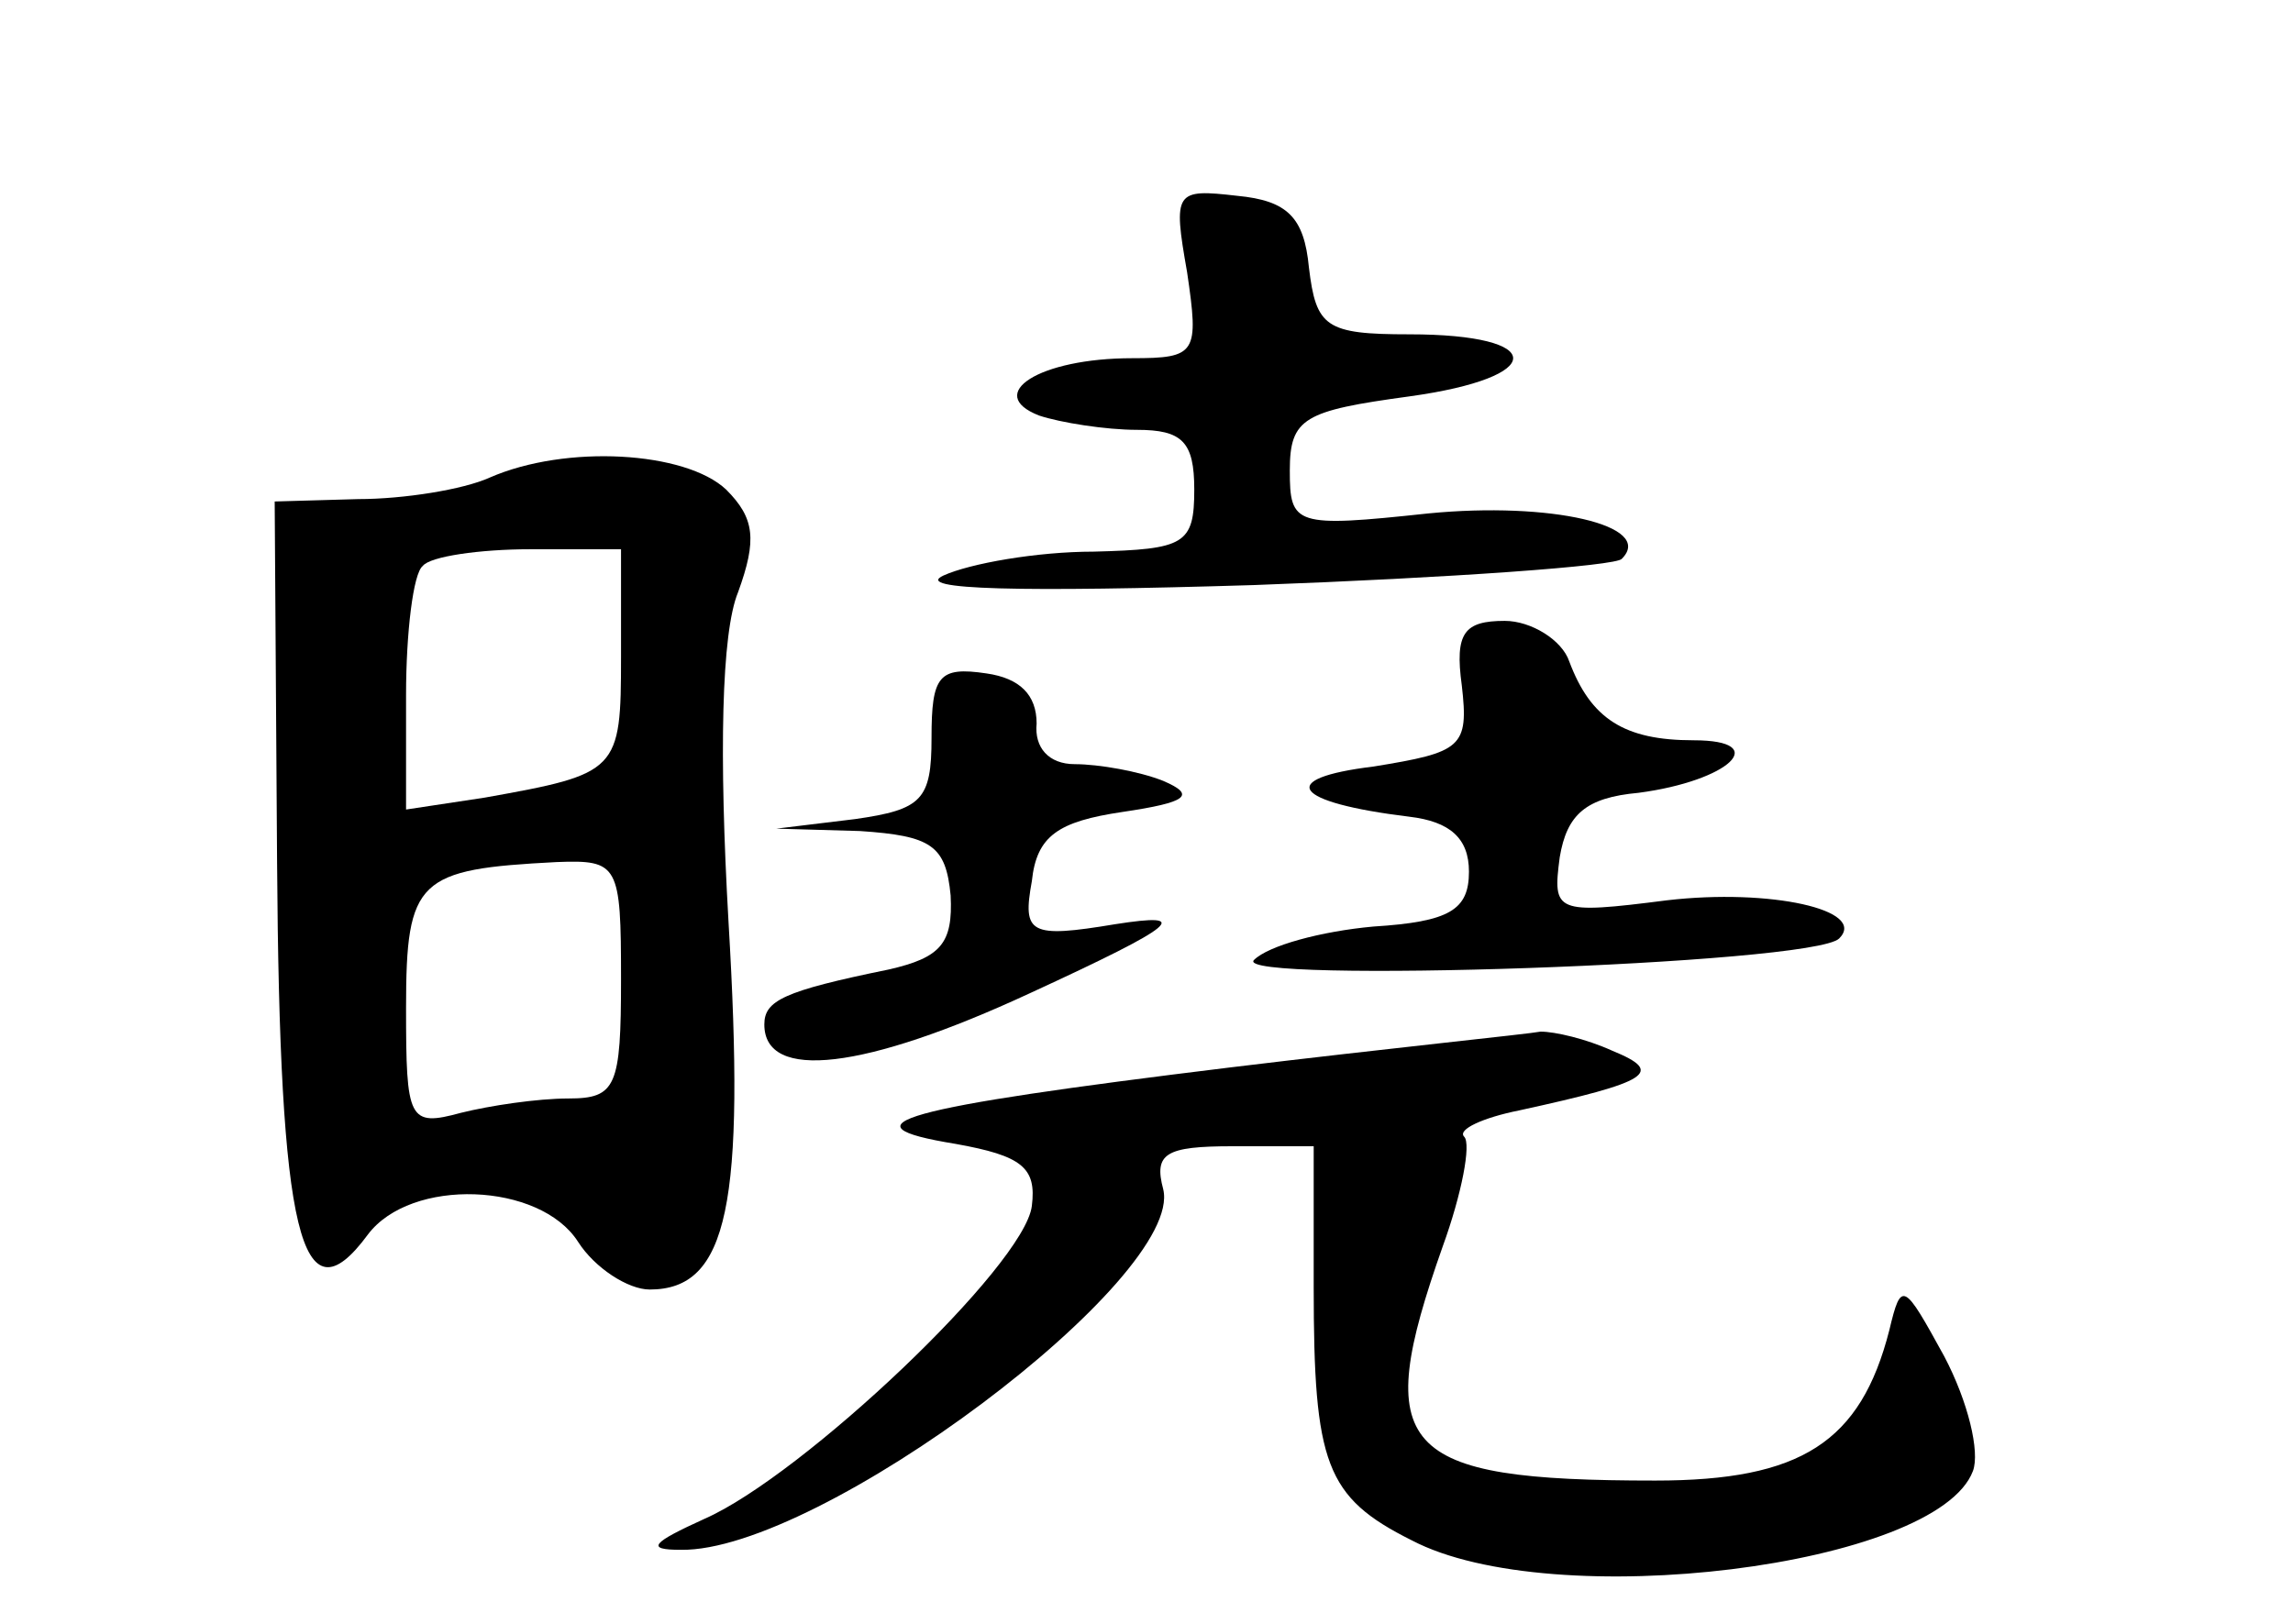 <?xml version="1.0" standalone="no"?>
<!DOCTYPE svg PUBLIC "-//W3C//DTD SVG 20010904//EN"
 "http://www.w3.org/TR/2001/REC-SVG-20010904/DTD/svg10.dtd">
<svg version="1.0" xmlns="http://www.w3.org/2000/svg"
 width="96pt" height="68pt" viewBox="0 0 96 68"
 preserveAspectRatio="xMidYMid meet">
<g transform="translate(0,68) scale(0.1,-0.1)"
fill="#000000" stroke="none">
<path d="M497 566 c5 -34 4 -36 -23 -36 -39 0 -62 -15 -39 -24 9 -3 28 -6 41
-6 19 0 24 -5 24 -25 0 -23 -4 -25 -42 -26 -24 0 -52 -5 -63 -10 -13 -6 32 -7
130 -4 82 3 152 8 154 11 14 14 -30 24 -81 19 -56 -6 -58 -5 -58 18 0 22 6 25
50 31 58 8 58 26 0 26 -35 0 -39 3 -42 28 -2 21 -9 28 -30 30 -26 3 -27 2 -21
-32z"/>
<path d="M205 480 c-11 -5 -36 -9 -55 -9 l-35 -1 1 -151 c1 -156 10 -194 38
-156 18 24 72 22 88 -3 7 -11 21 -20 30 -20 33 0 40 36 33 154 -4 70 -3 121 4
138 8 22 7 31 -5 43 -17 16 -67 19 -99 5z m55 -75 c0 -48 -1 -49 -57 -59 l-33
-5 0 48 c0 26 3 51 7 54 3 4 24 7 45 7 l38 0 0 -45z m0 -135 c0 -45 -2 -50
-22 -50 -13 0 -33 -3 -45 -6 -22 -6 -23 -3 -23 44 0 54 5 58 63 61 26 1 27 -1
27 -49z"/>
<path d="M612 393 c3 -26 0 -28 -37 -34 -41 -5 -34 -15 15 -21 17 -2 25 -9 25
-23 0 -16 -8 -21 -40 -23 -22 -2 -44 -8 -50 -14 -10 -10 234 -2 245 9 12 12
-29 21 -72 16 -47 -6 -48 -5 -45 18 3 18 11 25 33 27 38 5 56 22 23 22 -29 0
-43 9 -52 33 -3 9 -16 17 -27 17 -17 0 -21 -5 -18 -27z"/>
<path d="M390 371 c0 -26 -4 -30 -32 -34 l-33 -4 35 -1 c30 -2 36 -6 38 -27 1
-20 -4 -26 -26 -31 -44 -9 -52 -13 -52 -23 0 -24 42 -19 111 13 63 29 68 34
36 29 -36 -6 -39 -4 -35 18 2 19 11 25 38 29 27 4 31 7 17 13 -10 4 -27 7 -37
7 -11 0 -17 7 -16 17 0 12 -7 19 -21 21 -20 3 -23 -1 -23 -27z"/>
<path d="M515 233 c-139 -17 -164 -24 -115 -32 28 -5 34 -10 32 -26 -3 -25
-96 -113 -137 -131 -22 -10 -25 -13 -10 -13 58 -1 211 114 202 151 -4 15 1 18
29 18 l34 0 0 -59 c0 -74 5 -88 41 -106 59 -31 220 -11 235 29 3 8 -2 29 -12
48 -17 31 -18 32 -23 11 -12 -47 -37 -63 -98 -63 -108 0 -119 13 -89 98 8 22
12 43 9 46 -3 3 8 8 23 11 55 12 61 16 39 25 -11 5 -24 8 -30 8 -5 -1 -64 -7
-130 -15z"/>
</g>
</svg>
